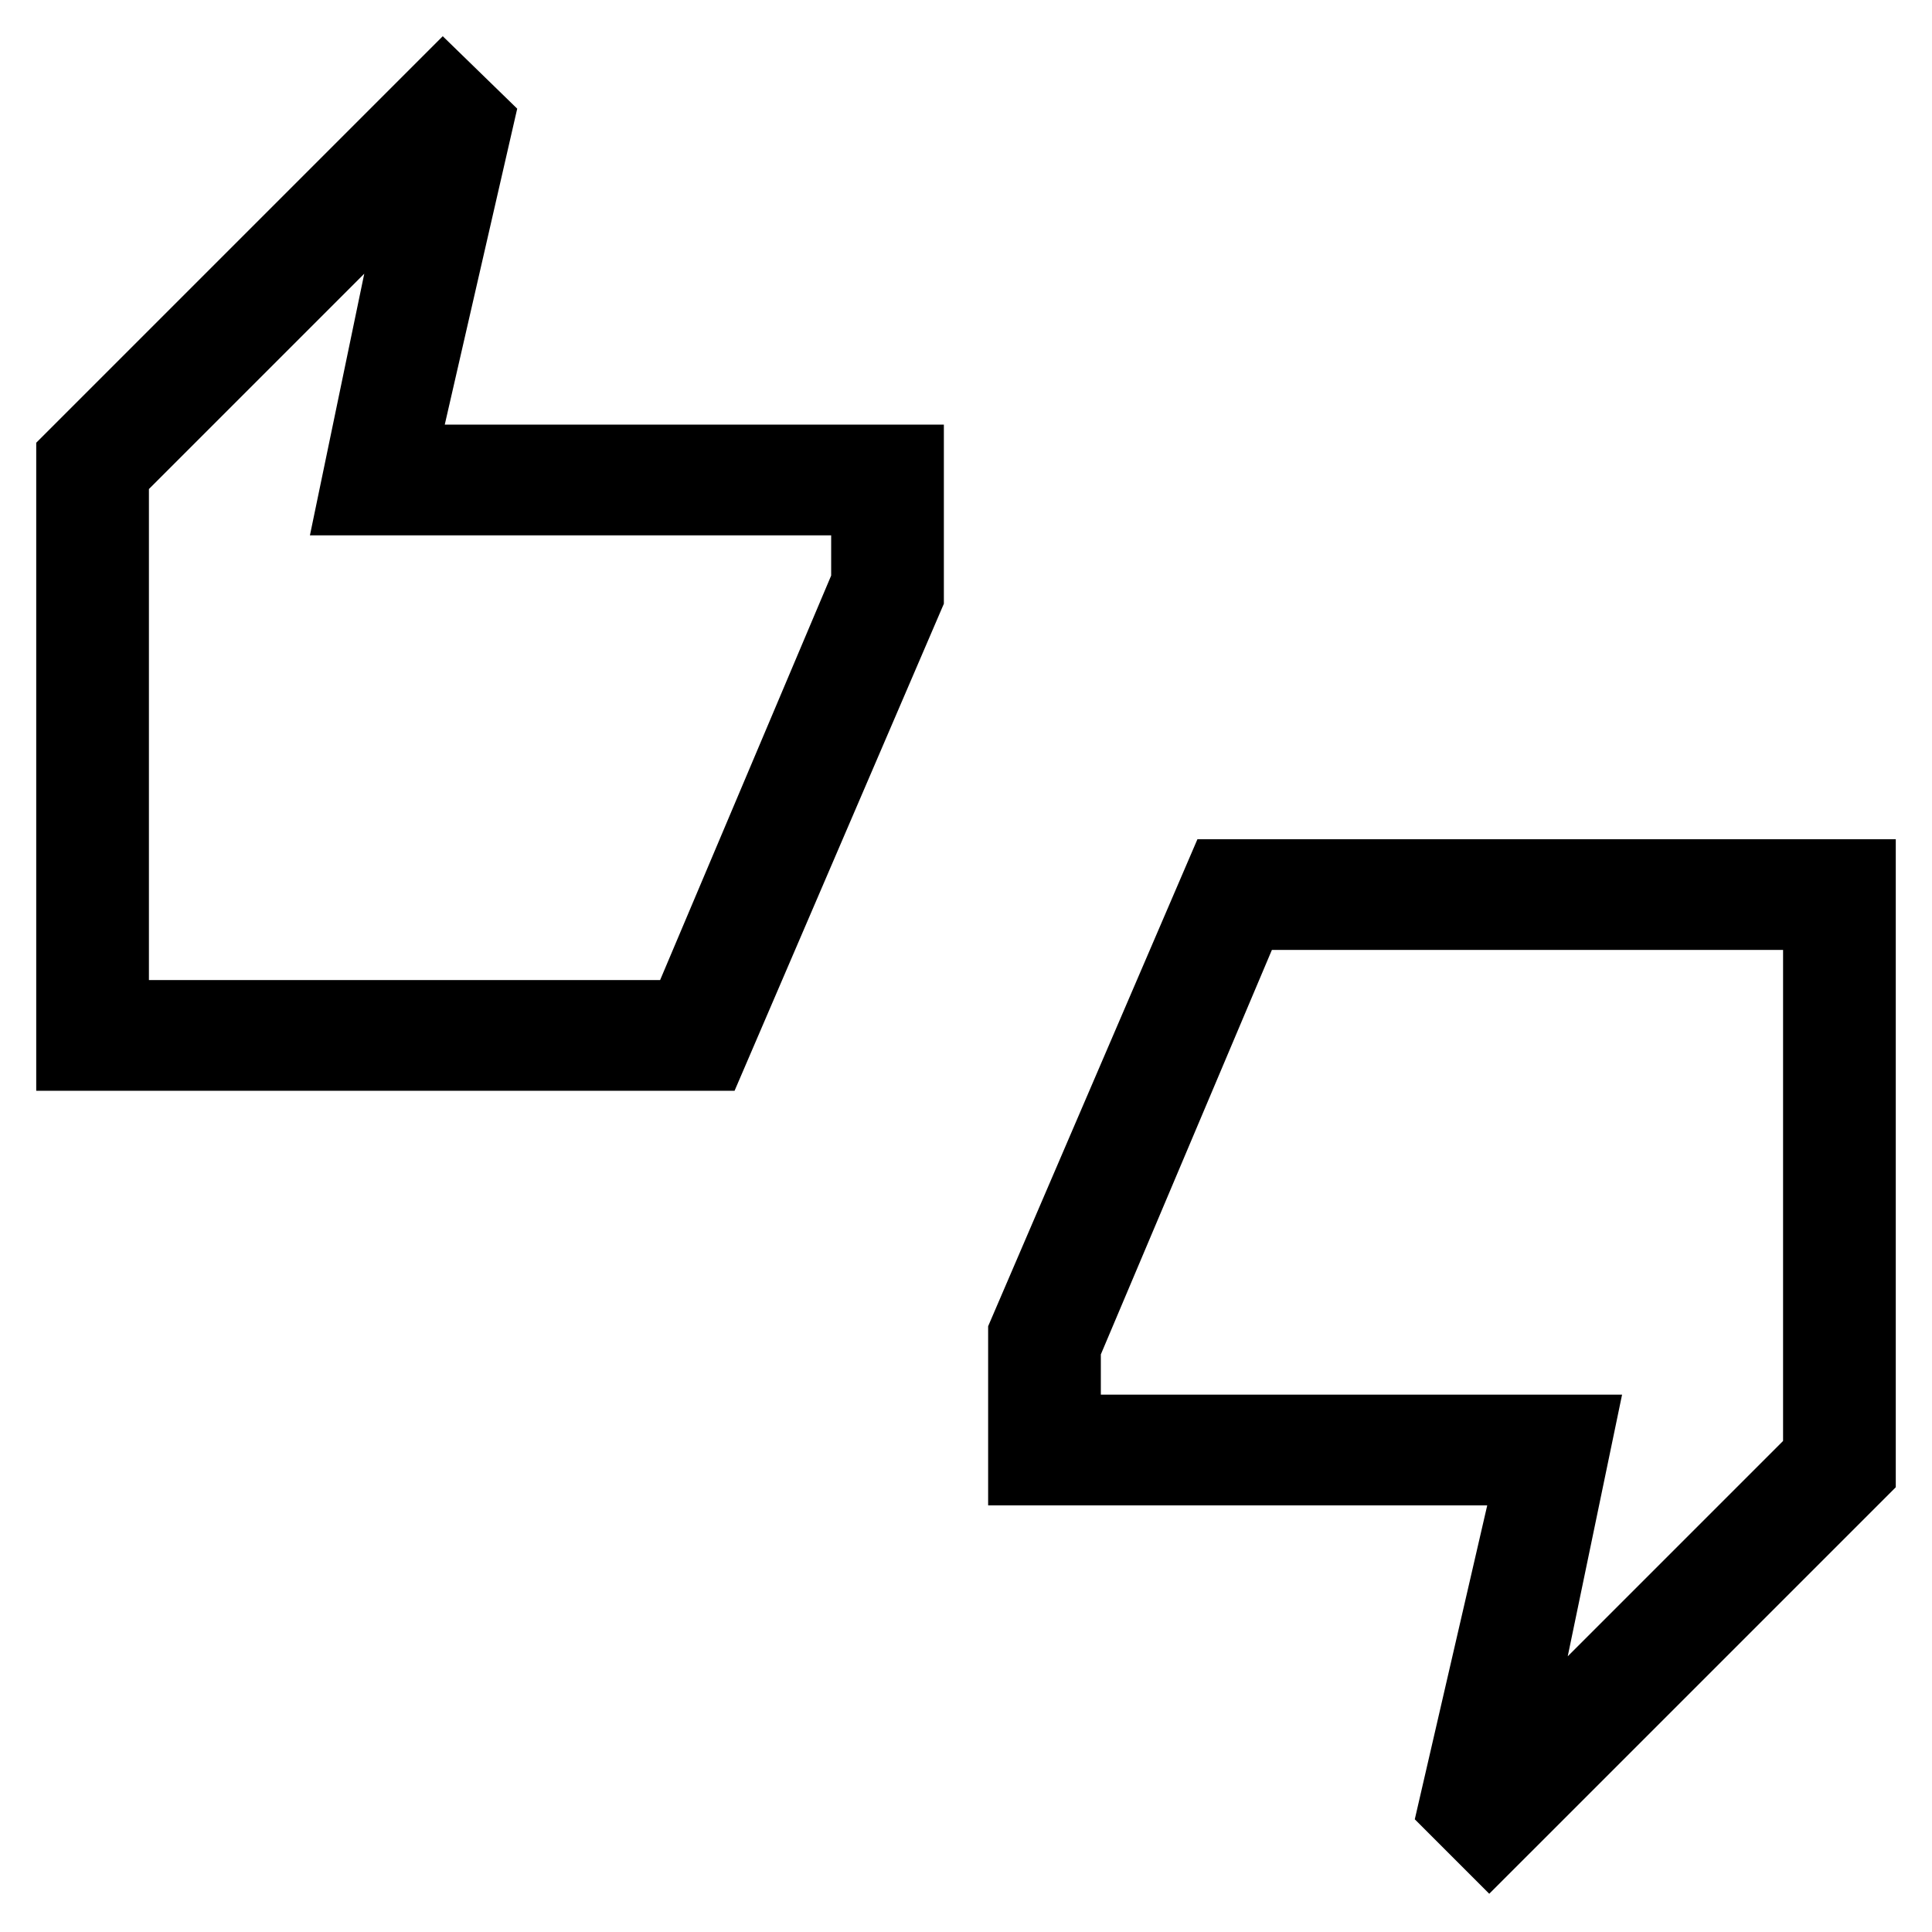 <svg xmlns="http://www.w3.org/2000/svg" height="24" width="24"><path d="M0.45 13.55V5.5L5.5 0.45L6.425 1.35L5.525 5.275H11.725V7.5L9.125 13.55ZM1.85 12.175H8.2L10.325 7.15V6.65H3.85L4.525 3.4L1.85 6.075ZM18.5 23.525 17.575 22.6 18.475 18.7H12.275V16.475L14.875 10.425H23.55V18.475ZM19.475 20.575 22.15 17.9V11.8H15.8L13.675 16.825V17.325H20.15ZM1.85 12.175V6.075V6.65V7.15V12.175ZM22.15 17.9V17.325V16.825V11.8V17.9Z"/></svg>
